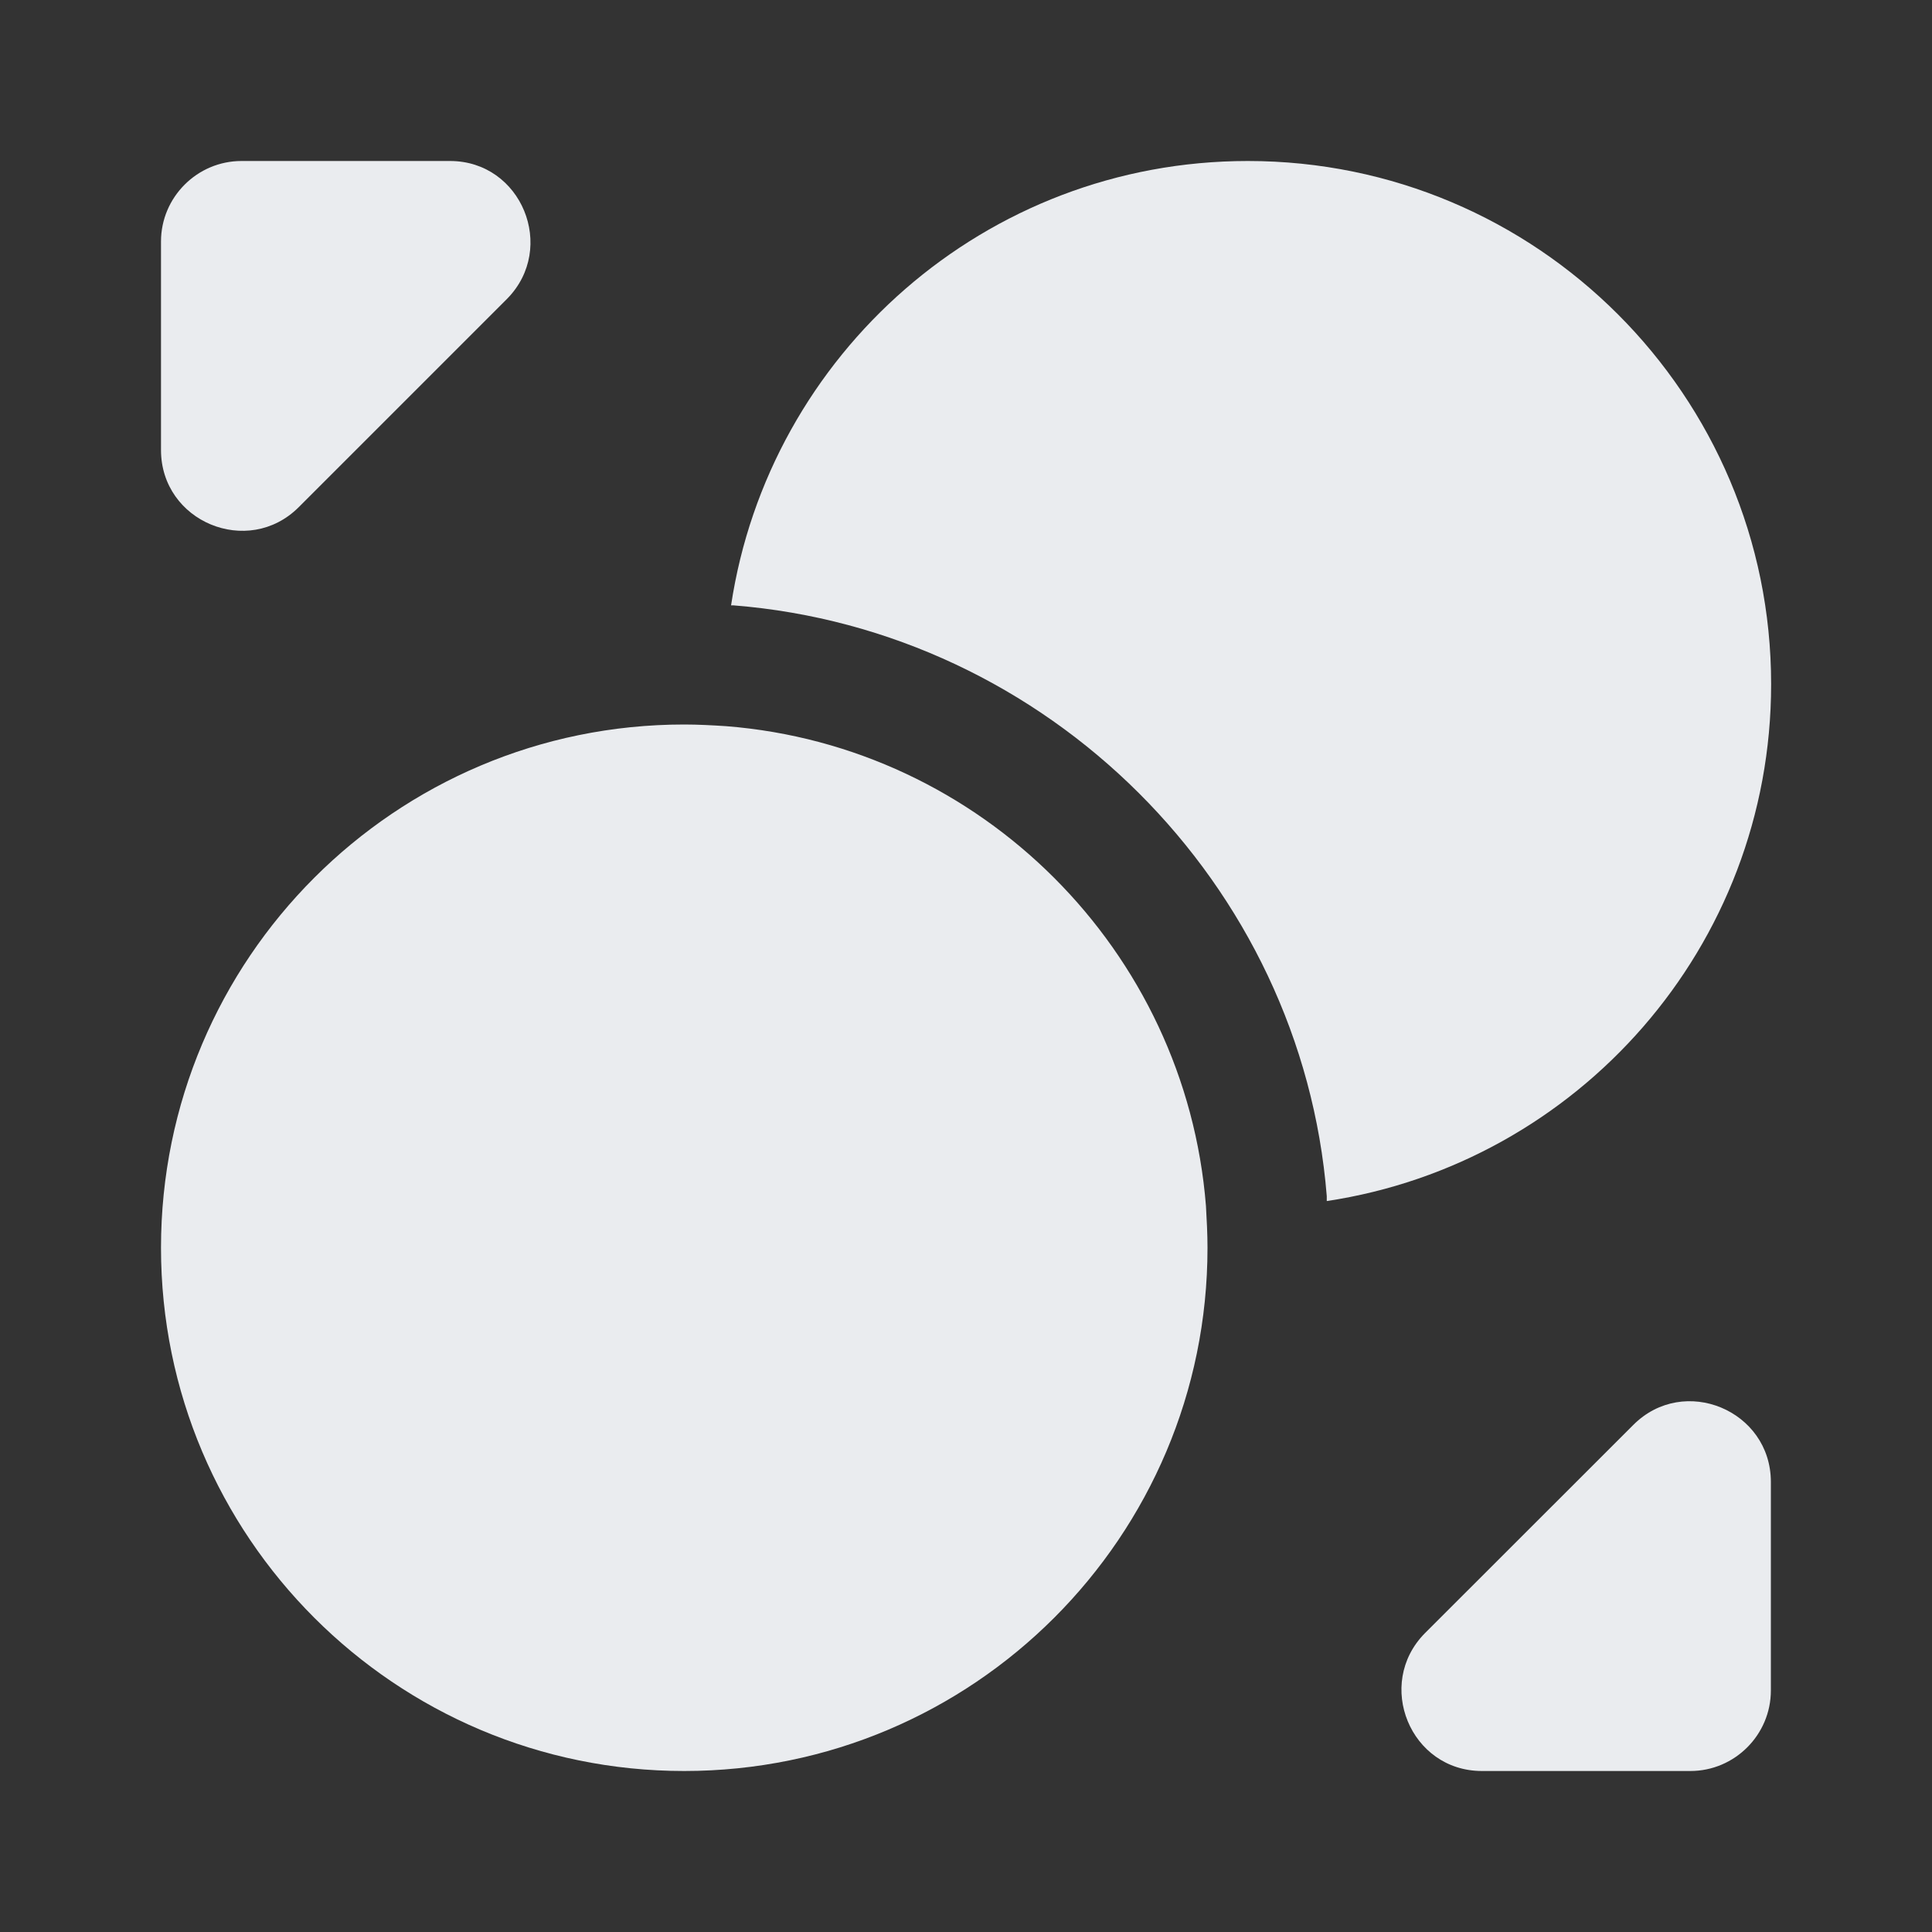 <svg width="15" height="15" viewBox="0 0 15 15" fill="none" xmlns="http://www.w3.org/2000/svg">
<rect x="0" y="0" width="15" height="15" fill="#333333" stroke="none"/>
<path d="M9.375 9.688C9.375 11.931 7.556 13.75 5.312 13.75C3.069 13.75 1.25 11.931 1.25 9.688C1.25 7.444 3.069 5.625 5.312 5.625C5.419 5.625 5.531 5.631 5.638 5.638C7.619 5.794 9.206 7.381 9.363 9.363C9.369 9.469 9.375 9.581 9.375 9.688Z" fill="#EAECEF"/>
<path d="M13.751 5.312C13.751 7.35 12.251 9.031 10.301 9.325V9.287C10.107 6.862 8.138 4.894 5.695 4.7H5.676C5.97 2.75 7.651 1.25 9.688 1.25C11.932 1.25 13.751 3.069 13.751 5.312Z" fill="#EAECEF"/>
<path d="M3.494 1.25H1.875C1.531 1.25 1.25 1.531 1.25 1.875V3.494C1.25 4.05 1.925 4.331 2.319 3.938L3.938 2.319C4.325 1.925 4.05 1.25 3.494 1.25Z" fill="#EAECEF"/>
<path d="M11.506 13.75H13.124C13.468 13.75 13.749 13.469 13.749 13.125V11.506C13.749 10.95 13.074 10.669 12.681 11.063L11.062 12.681C10.674 13.075 10.949 13.75 11.506 13.75Z" fill="#EAECEF"/>
</svg>
